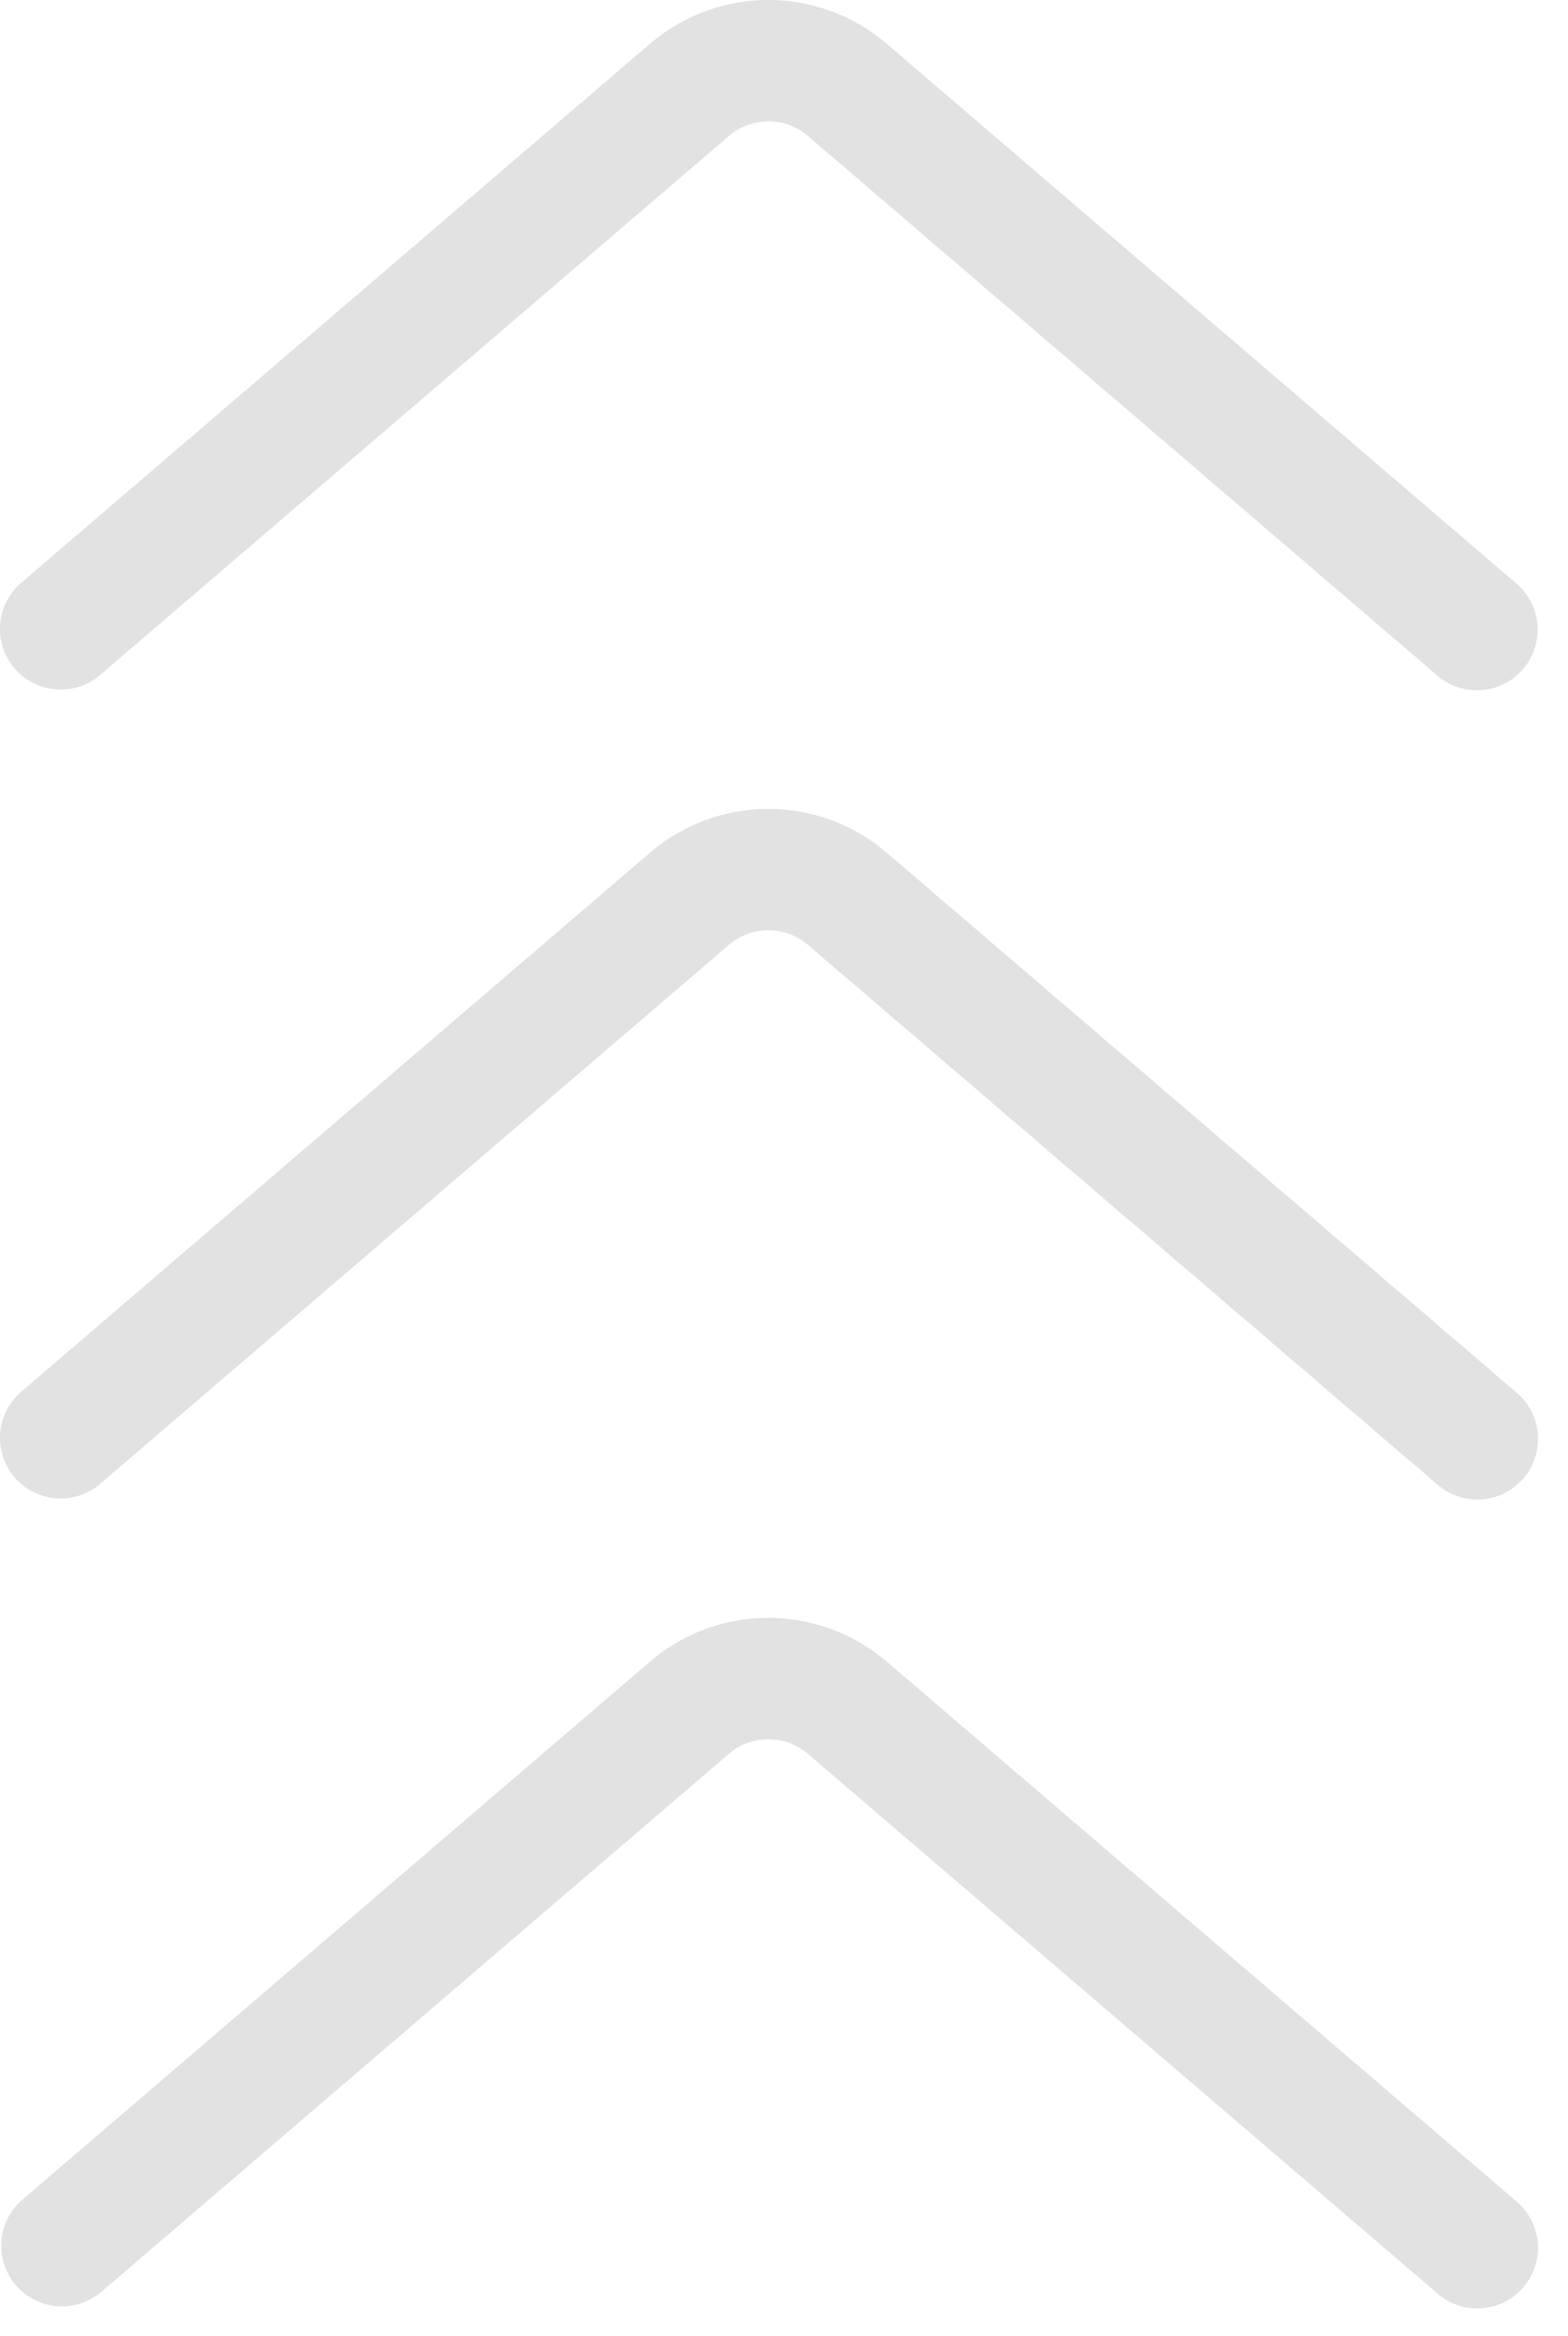 <svg width="49" height="73" fill="none" xmlns="http://www.w3.org/2000/svg"><path fill-rule="evenodd" clip-rule="evenodd" d="M.456 20.884a1.896 1.896 0 0 0 2.673.206L22.78 4.248a1.896 1.896 0 0 1 2.467 0L44.895 21.09a1.896 1.896 0 1 0 2.467-2.879L27.713 1.369a5.687 5.687 0 0 0-7.402 0L.662 18.211a1.896 1.896 0 0 0-.206 2.673Zm0 25.276a1.896 1.896 0 0 0 2.673.205l19.65-16.842a1.896 1.896 0 0 1 2.467 0l19.649 16.842a1.896 1.896 0 1 0 2.467-2.878L27.713 26.645a5.687 5.687 0 0 0-7.402 0L.662 43.487a1.896 1.896 0 0 0-.206 2.673ZM3.13 71.64a1.896 1.896 0 0 1-2.467-2.878L20.311 51.92a5.687 5.687 0 0 1 7.402 0l19.649 16.842a1.896 1.896 0 1 1-2.467 2.878L25.245 54.8a1.896 1.896 0 0 0-2.467 0L3.13 71.641Z" fill="#424242" fill-opacity=".15"/></svg>